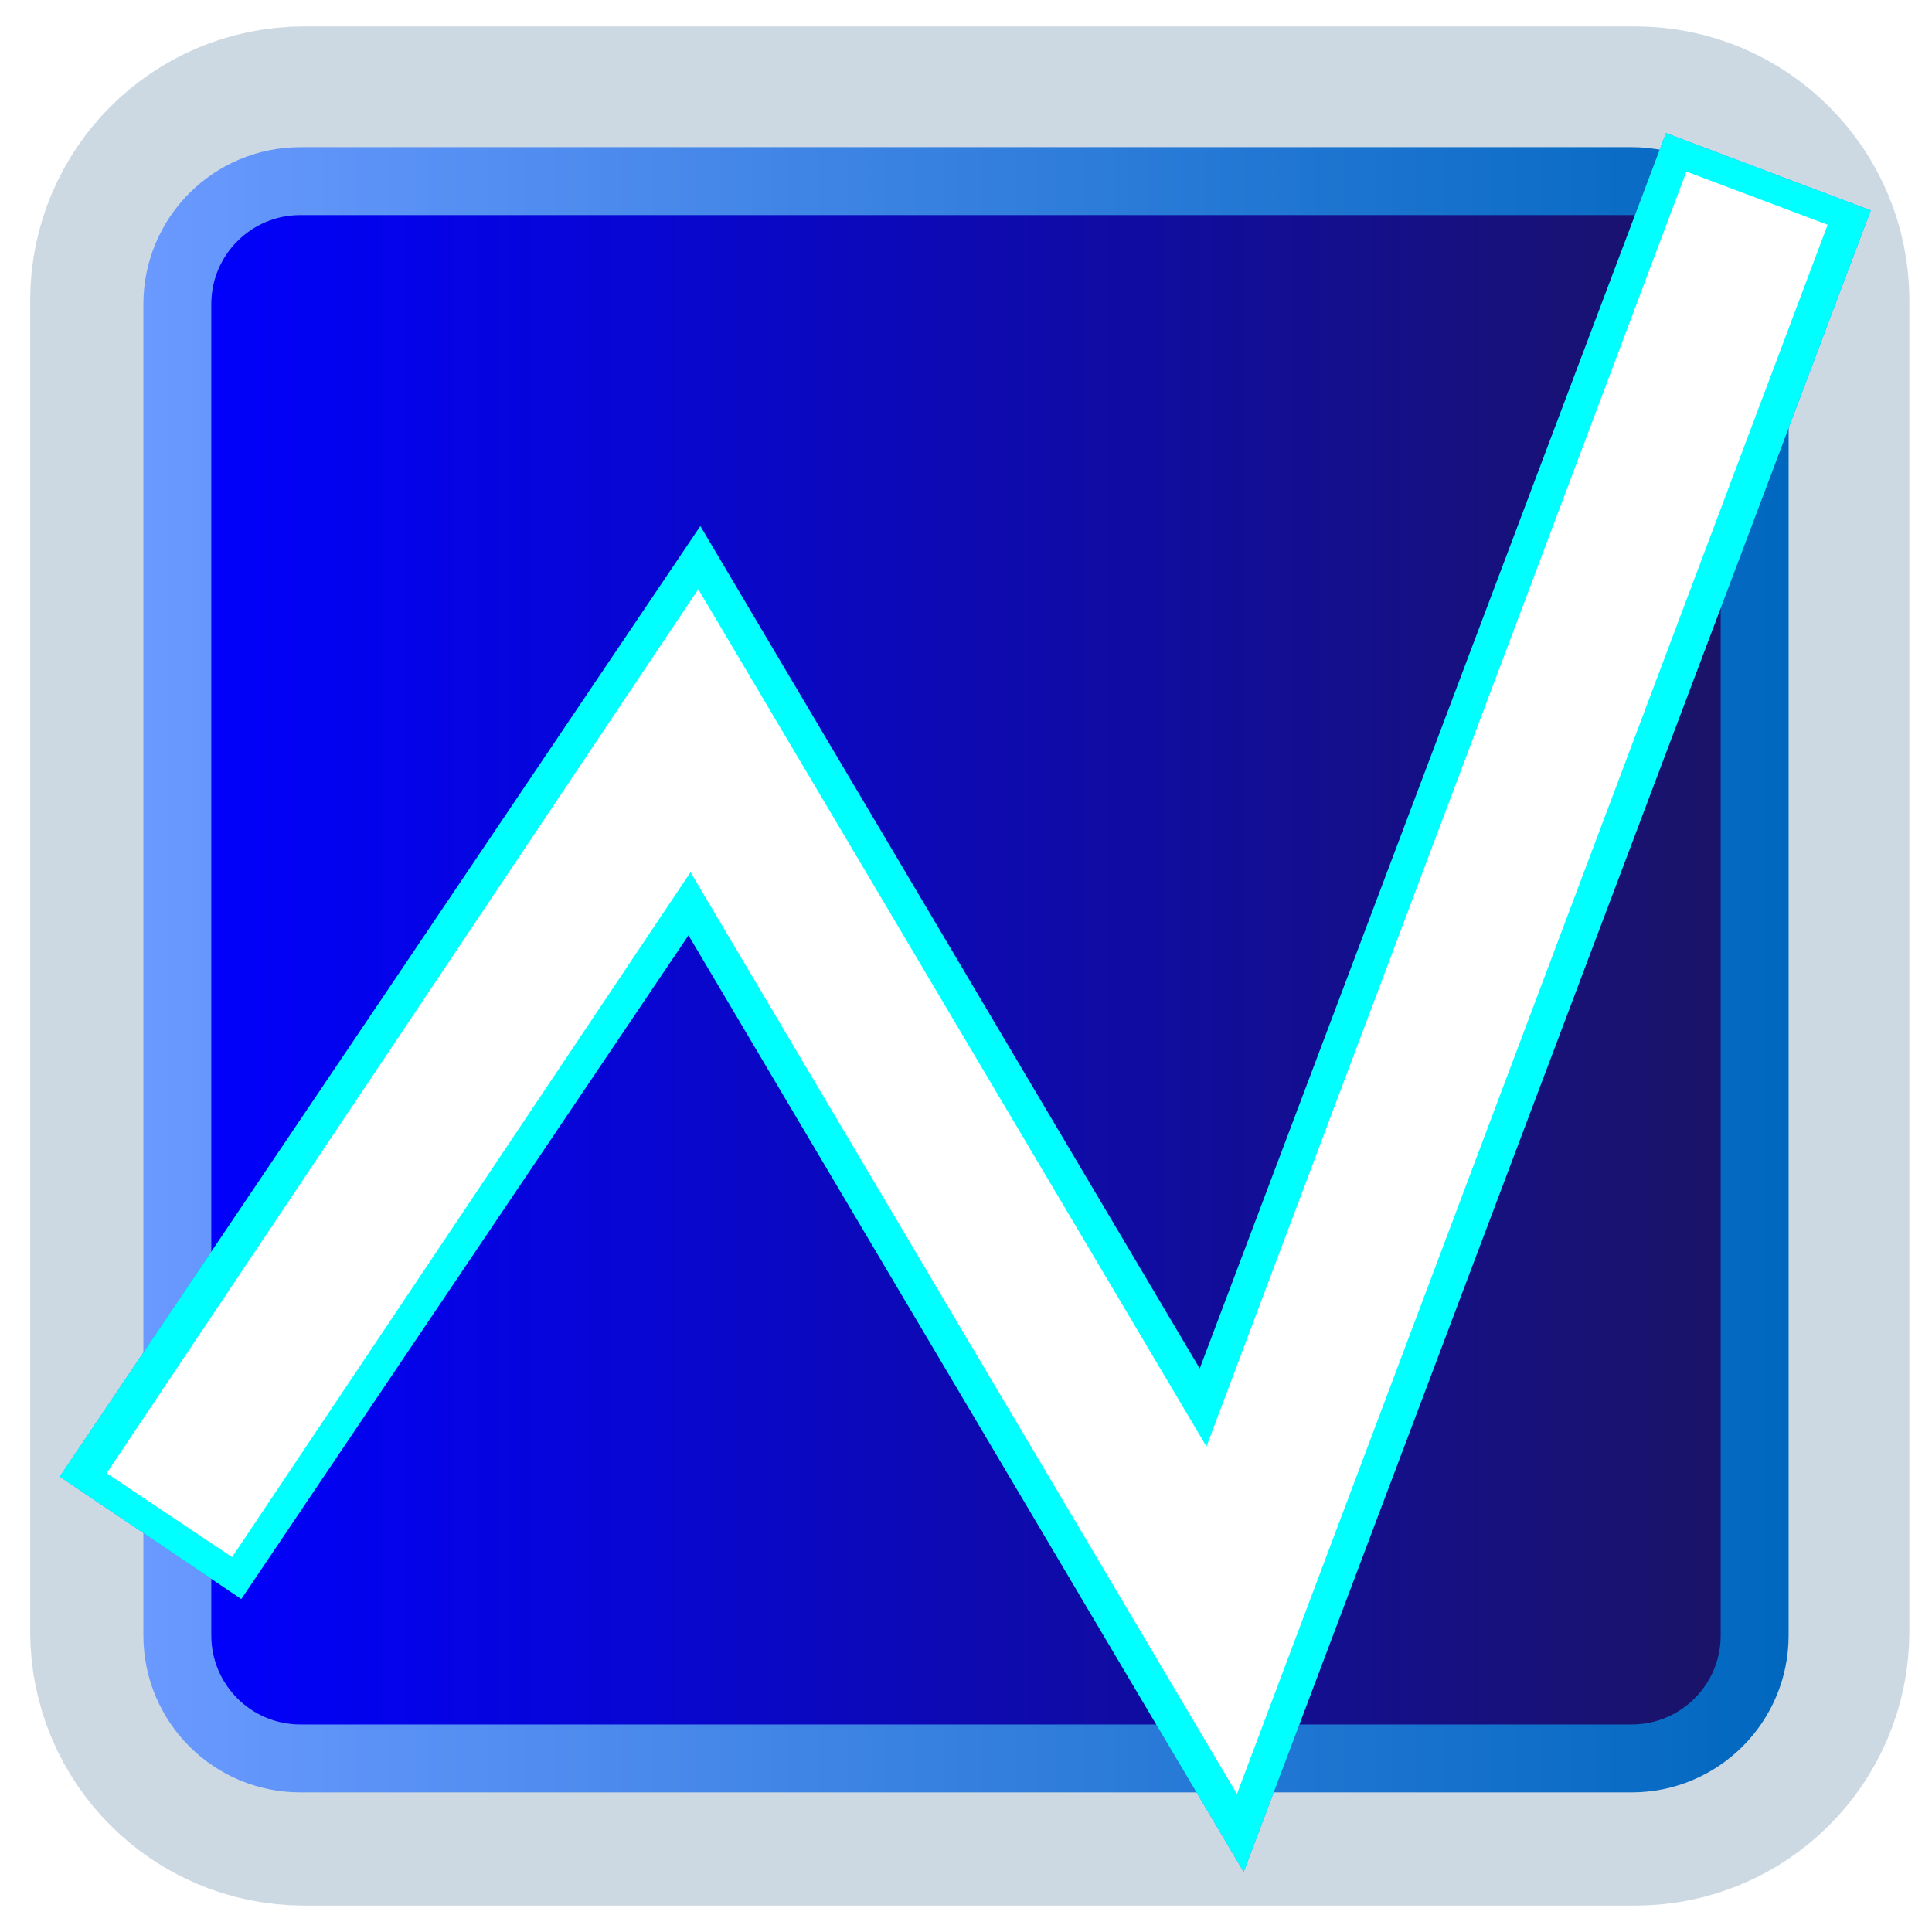<?xml version="1.0" encoding="utf-8"?>
<!-- Generator: Adobe Illustrator 16.0.0, SVG Export Plug-In . SVG Version: 6.00 Build 0)  -->
<!DOCTYPE svg PUBLIC "-//W3C//DTD SVG 1.1//EN" "http://www.w3.org/Graphics/SVG/1.1/DTD/svg11.dtd">
<svg version="1.1" xmlns="http://www.w3.org/2000/svg" xmlns:xlink="http://www.w3.org/1999/xlink" x="0px" y="0px" width="512px"
	 height="512px" viewBox="0 0 512 512" enable-background="new 0 0 512 512" xml:space="preserve">
<g id="Full" display="none">
	<linearGradient id="SVGID_1_" gradientUnits="userSpaceOnUse" x1="466" y1="480" x2="466" y2="34.001">
		<stop  offset="0.011" style="stop-color:#000000;stop-opacity:0"/>
		<stop  offset="0.253" style="stop-color:#000000"/>
		<stop  offset="0.71" style="stop-color:#000000"/>
		<stop  offset="1" style="stop-color:#000000;stop-opacity:0"/>
	</linearGradient>
	
		<line opacity="0.2" fill="none" stroke="url(#SVGID_1_)" stroke-width="16" stroke-miterlimit="10" x1="466" y1="34" x2="466" y2="480"/>
	<linearGradient id="SVGID_2_" gradientUnits="userSpaceOnUse" x1="187" y1="480" x2="187" y2="34.001">
		<stop  offset="0.011" style="stop-color:#000000;stop-opacity:0"/>
		<stop  offset="0.253" style="stop-color:#000000"/>
		<stop  offset="0.71" style="stop-color:#000000"/>
		<stop  offset="1" style="stop-color:#000000;stop-opacity:0"/>
	</linearGradient>
	
		<line opacity="0.2" fill="none" stroke="url(#SVGID_2_)" stroke-width="16" stroke-miterlimit="10" x1="187" y1="34" x2="187" y2="480"/>
	<linearGradient id="SVGID_3_" gradientUnits="userSpaceOnUse" x1="48" y1="480" x2="48" y2="34.001">
		<stop  offset="0.011" style="stop-color:#000000;stop-opacity:0"/>
		<stop  offset="0.253" style="stop-color:#000000"/>
		<stop  offset="0.71" style="stop-color:#000000"/>
		<stop  offset="1" style="stop-color:#000000;stop-opacity:0"/>
	</linearGradient>
	
		<line opacity="0.2" fill="none" stroke="url(#SVGID_3_)" stroke-width="16" stroke-miterlimit="10" x1="48" y1="34" x2="48" y2="480"/>
	<linearGradient id="SVGID_4_" gradientUnits="userSpaceOnUse" x1="327" y1="480" x2="327" y2="34.001">
		<stop  offset="0.011" style="stop-color:#000000;stop-opacity:0"/>
		<stop  offset="0.253" style="stop-color:#000000"/>
		<stop  offset="0.71" style="stop-color:#000000"/>
		<stop  offset="1" style="stop-color:#000000;stop-opacity:0"/>
	</linearGradient>
	
		<line opacity="0.2" fill="none" stroke="url(#SVGID_4_)" stroke-width="16" stroke-miterlimit="10" x1="327" y1="34" x2="327" y2="480"/>
	<g display="inline">
		<image overflow="visible" opacity="0.5" width="517" height="498" xlink:href="D2C0D1AE.html"  transform="matrix(1 0 0 1 -3 17)">
		</image>
		<g>
			<polyline fill="none" stroke="#00FFFF" stroke-width="58" stroke-miterlimit="10" points="39.886,407.531 184.025,193.646 
				323.764,429.384 468.633,45.515 			"/>
		</g>
	</g>
	<polyline display="inline" fill="none" stroke="#00FFFF" stroke-width="58" stroke-miterlimit="10" points="39.886,407.531 
		184.025,193.646 323.764,429.384 468.633,45.515 	"/>
	<linearGradient id="SVGID_5_" gradientUnits="userSpaceOnUse" x1="208.69" y1="142.506" x2="382.625" y2="443.77">
		<stop  offset="0" style="stop-color:#0000FF"/>
		<stop  offset="1" style="stop-color:#1B1464"/>
	</linearGradient>
	<polyline display="inline" fill="none" stroke="url(#SVGID_5_)" stroke-width="40" stroke-miterlimit="10" points="44.886,401.531 
		184.025,193.646 323.764,429.384 465.633,52.515 	"/>
</g>
<g id="Full_copy" display="none">
	<radialGradient id="SVGID_6_" cx="250.5" cy="260.5" r="216.5" gradientUnits="userSpaceOnUse">
		<stop  offset="0" style="stop-color:#E5FFFA;stop-opacity:0.3"/>
		<stop  offset="1" style="stop-color:#66667C;stop-opacity:0.5"/>
	</radialGradient>
	<path fill="url(#SVGID_6_)" stroke="#426163" stroke-width="18" stroke-miterlimit="10" d="M467,443.172
		C467,461.854,451.854,477,433.172,477H67.828C49.146,477,34,461.854,34,443.172V77.828C34,59.146,49.146,44,67.828,44h365.344
		C451.854,44,467,59.146,467,77.828V443.172z"/>
	<linearGradient id="SVGID_7_" gradientUnits="userSpaceOnUse" x1="466" y1="480" x2="466" y2="34.001">
		<stop  offset="0.011" style="stop-color:#000000;stop-opacity:0"/>
		<stop  offset="0.253" style="stop-color:#000000"/>
		<stop  offset="0.71" style="stop-color:#000000"/>
		<stop  offset="1" style="stop-color:#000000;stop-opacity:0"/>
	</linearGradient>
	
		<line opacity="0.2" fill="none" stroke="url(#SVGID_7_)" stroke-width="16" stroke-miterlimit="10" x1="466" y1="34" x2="466" y2="480"/>
	<linearGradient id="SVGID_8_" gradientUnits="userSpaceOnUse" x1="187" y1="480" x2="187" y2="34.001">
		<stop  offset="0.011" style="stop-color:#000000;stop-opacity:0"/>
		<stop  offset="0.253" style="stop-color:#000000"/>
		<stop  offset="0.71" style="stop-color:#000000"/>
		<stop  offset="1" style="stop-color:#000000;stop-opacity:0"/>
	</linearGradient>
	
		<line opacity="0.2" fill="none" stroke="url(#SVGID_8_)" stroke-width="16" stroke-miterlimit="10" x1="187" y1="34" x2="187" y2="480"/>
	<linearGradient id="SVGID_9_" gradientUnits="userSpaceOnUse" x1="48" y1="480" x2="48" y2="34.001">
		<stop  offset="0.011" style="stop-color:#000000;stop-opacity:0"/>
		<stop  offset="0.253" style="stop-color:#000000"/>
		<stop  offset="0.71" style="stop-color:#000000"/>
		<stop  offset="1" style="stop-color:#000000;stop-opacity:0"/>
	</linearGradient>
	
		<line opacity="0.2" fill="none" stroke="url(#SVGID_9_)" stroke-width="16" stroke-miterlimit="10" x1="48" y1="34" x2="48" y2="480"/>
	<linearGradient id="SVGID_10_" gradientUnits="userSpaceOnUse" x1="327" y1="480" x2="327" y2="34.001">
		<stop  offset="0.011" style="stop-color:#000000;stop-opacity:0"/>
		<stop  offset="0.253" style="stop-color:#000000"/>
		<stop  offset="0.71" style="stop-color:#000000"/>
		<stop  offset="1" style="stop-color:#000000;stop-opacity:0"/>
	</linearGradient>
	
		<line opacity="0.2" fill="none" stroke="url(#SVGID_10_)" stroke-width="16" stroke-miterlimit="10" x1="327" y1="34" x2="327" y2="480"/>
	<g display="inline">
		<image overflow="visible" opacity="0.5" width="517" height="498" xlink:href="D2C0D1B2.html"  transform="matrix(1 0 0 1 -3 17)">
		</image>
		<g>
			<radialGradient id="SVGID_11_" cx="255.801" cy="265.679" r="235.232" gradientUnits="userSpaceOnUse">
				<stop  offset="0.414" style="stop-color:#0000FF;stop-opacity:0.6"/>
				<stop  offset="1" style="stop-color:#0092FF"/>
			</radialGradient>
			<polyline fill="none" stroke="url(#SVGID_11_)" stroke-width="58" stroke-miterlimit="10" points="39.886,407.531 
				184.025,193.646 323.764,429.384 468.633,45.515 			"/>
		</g>
	</g>
	<polyline display="inline" fill="none" stroke="#00FFFF" stroke-width="58" stroke-miterlimit="10" points="39.886,407.531 
		184.025,193.646 323.764,429.384 468.633,45.515 	"/>
	<radialGradient id="SVGID_12_" cx="256.308" cy="260.445" r="221.605" gradientUnits="userSpaceOnUse">
		<stop  offset="0" style="stop-color:#0092FF;stop-opacity:0.5"/>
		<stop  offset="0.581" style="stop-color:#0041FF;stop-opacity:0.4"/>
		<stop  offset="1" style="stop-color:#0092FF;stop-opacity:0.7"/>
	</radialGradient>
	<polyline display="inline" fill="none" stroke="url(#SVGID_12_)" stroke-width="40" stroke-miterlimit="10" points="
		44.886,401.531 184.025,193.646 323.764,429.384 465.633,52.515 	"/>
</g>
<g id="Full_copy_2">
	<path opacity="0.2" fill="none" stroke="#004273" stroke-width="80" stroke-miterlimit="10" d="M466,432.406
		C466,450.407,451.407,465,433.406,465H80.594C62.593,465,48,450.407,48,432.406V79.594C48,61.593,62.593,47,80.594,47h352.813
		C451.407,47,466,61.593,466,79.594V432.406z"/>
	<linearGradient id="SVGID_13_" gradientUnits="userSpaceOnUse" x1="47" y1="257" x2="465" y2="257">
		<stop  offset="0" style="stop-color:#0000FF"/>
		<stop  offset="1" style="stop-color:#1B1464"/>
	</linearGradient>
	<linearGradient id="SVGID_14_" gradientUnits="userSpaceOnUse" x1="38" y1="257" x2="474" y2="257">
		<stop  offset="0" style="stop-color:#6A99FF"/>
		<stop  offset="1" style="stop-color:#0067BF"/>
	</linearGradient>
	<path fill="url(#SVGID_13_)" stroke="url(#SVGID_14_)" stroke-width="18" stroke-miterlimit="10" d="M465,433.406
		C465,451.407,450.407,466,432.406,466H79.594C61.593,466,47,451.407,47,433.406V80.594C47,62.593,61.593,48,79.594,48h352.813
		C450.407,48,465,62.593,465,80.594V433.406z"/>
	<g>
		<image overflow="visible" opacity="0.5" width="517" height="498" xlink:href="D2C0D1B5.html"  transform="matrix(1 0 0 1 -3 17)">
		</image>
		<g>
			<radialGradient id="SVGID_15_" cx="255.801" cy="265.679" r="235.232" gradientUnits="userSpaceOnUse">
				<stop  offset="0.414" style="stop-color:#0000FF;stop-opacity:0.6"/>
				<stop  offset="1" style="stop-color:#0092FF"/>
			</radialGradient>
			<polyline fill="none" stroke="url(#SVGID_15_)" stroke-width="58" stroke-miterlimit="10" points="39.886,407.531 
				184.025,193.646 323.764,429.384 468.633,45.515 			"/>
		</g>
	</g>
	<polyline fill="none" stroke="#00FFFF" stroke-width="58" stroke-miterlimit="10" points="39.886,407.531 184.025,193.646 
		323.764,429.384 468.633,45.515 	"/>
	<polyline fill="none" stroke="#FFFFFF" stroke-width="40" stroke-miterlimit="10" points="44.886,401.531 184.025,193.646 
		323.764,429.384 465.633,52.515 	"/>
</g>
<g id="Ico" display="none">
	<polyline display="inline" fill="none" stroke="#3980FF" stroke-width="58" stroke-miterlimit="10" points="35.283,411.977 
		183.189,192.5 326.58,434.4 475.236,40.498 	"/>
</g>
</svg>
